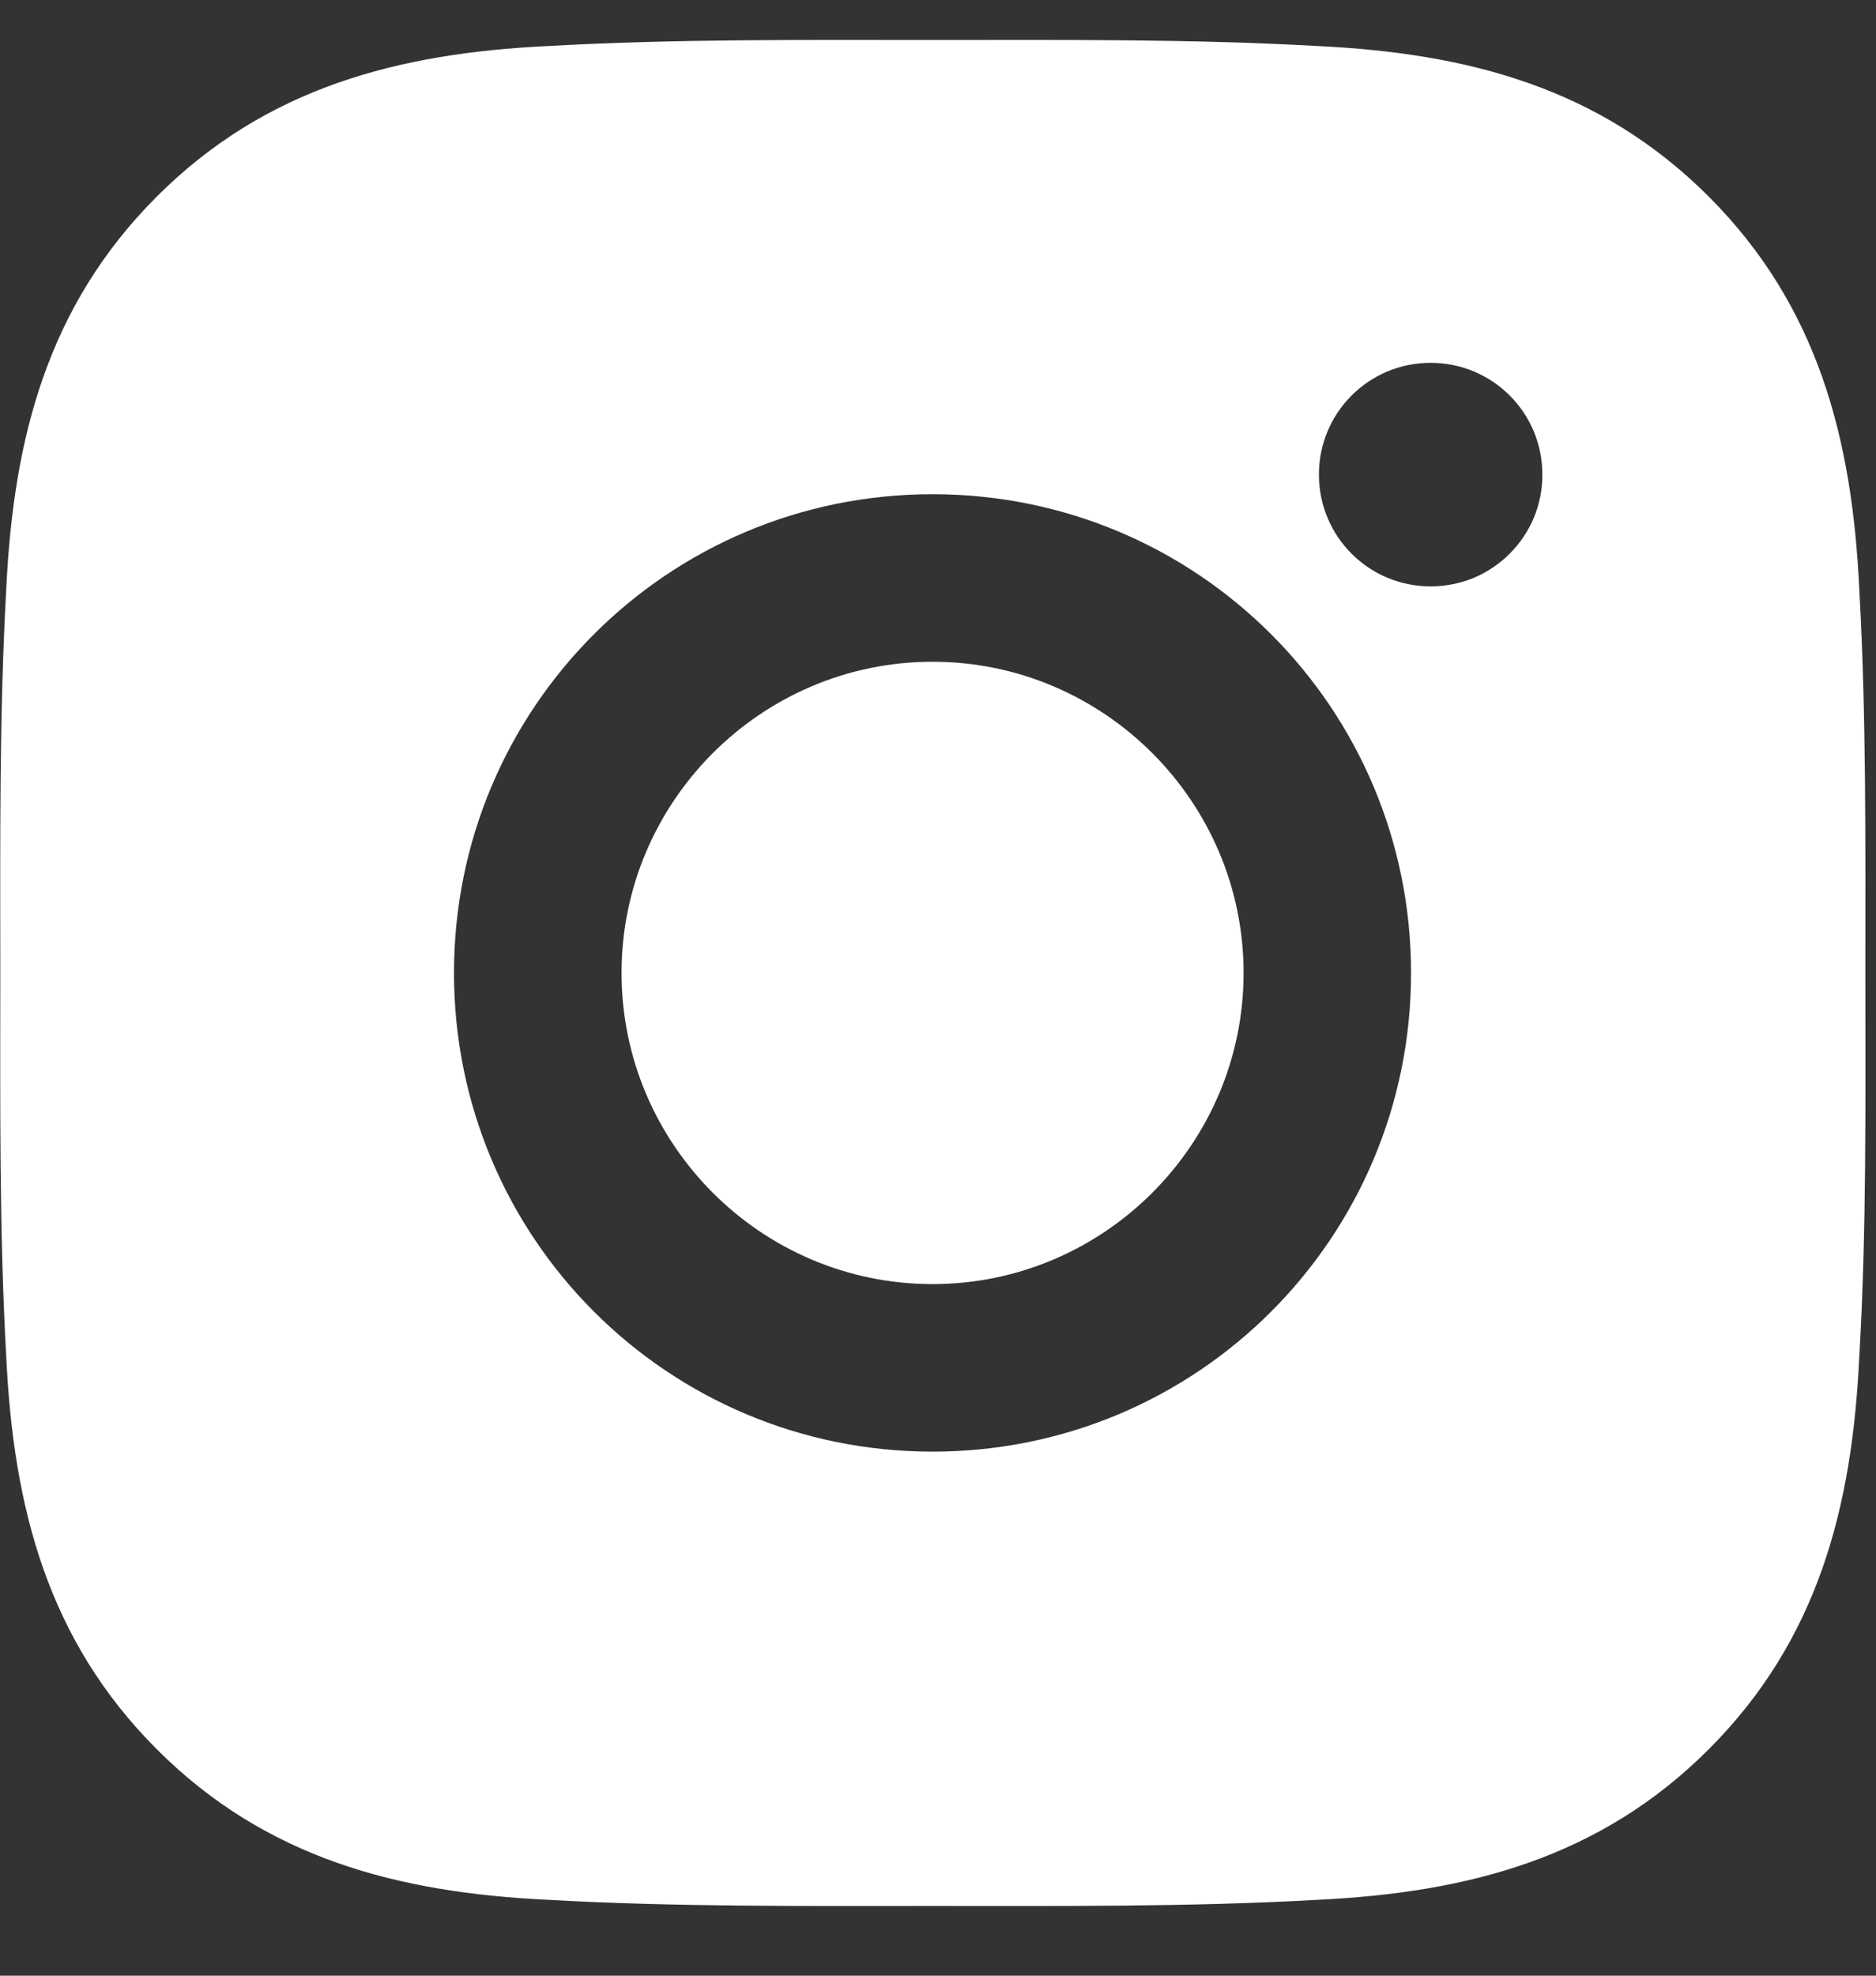 <svg width="19" height="20" viewBox="0 0 19 20" fill="none" xmlns="http://www.w3.org/2000/svg">
<rect x="0" y="0" width="19" height="20" fill="#333333" stroke="none"/>
<path d="M9.445 6.699C7.71 6.699 6.295 8.115 6.295 9.849C6.295 11.584 7.71 12.999 9.445 12.999C11.179 12.999 12.595 11.584 12.595 9.849C12.595 8.115 11.179 6.699 9.445 6.699ZM18.892 9.849C18.892 8.545 18.903 7.252 18.83 5.95C18.757 4.438 18.412 3.096 17.306 1.99C16.198 0.882 14.858 0.539 13.346 0.466C12.042 0.393 10.749 0.405 9.447 0.405C8.143 0.405 6.85 0.393 5.548 0.466C4.036 0.539 2.694 0.884 1.588 1.99C0.48 3.098 0.137 4.438 0.064 5.95C-0.009 7.255 0.003 8.547 0.003 9.849C0.003 11.151 -0.009 12.446 0.064 13.748C0.137 15.26 0.482 16.602 1.588 17.708C2.696 18.816 4.036 19.159 5.548 19.232C6.853 19.305 8.145 19.294 9.447 19.294C10.751 19.294 12.044 19.305 13.346 19.232C14.858 19.159 16.2 18.814 17.306 17.708C18.414 16.6 18.757 15.26 18.83 13.748C18.906 12.446 18.892 11.153 18.892 9.849ZM9.445 14.695C6.763 14.695 4.598 12.531 4.598 9.849C4.598 7.167 6.763 5.003 9.445 5.003C12.127 5.003 14.291 7.167 14.291 9.849C14.291 12.531 12.127 14.695 9.445 14.695ZM14.489 5.936C13.863 5.936 13.358 5.431 13.358 4.804C13.358 4.178 13.863 3.673 14.489 3.673C15.116 3.673 15.621 4.178 15.621 4.804C15.622 4.953 15.592 5.1 15.536 5.238C15.479 5.375 15.395 5.5 15.29 5.605C15.185 5.71 15.06 5.794 14.923 5.851C14.786 5.907 14.638 5.936 14.489 5.936Z" fill="white"/>
</svg>
